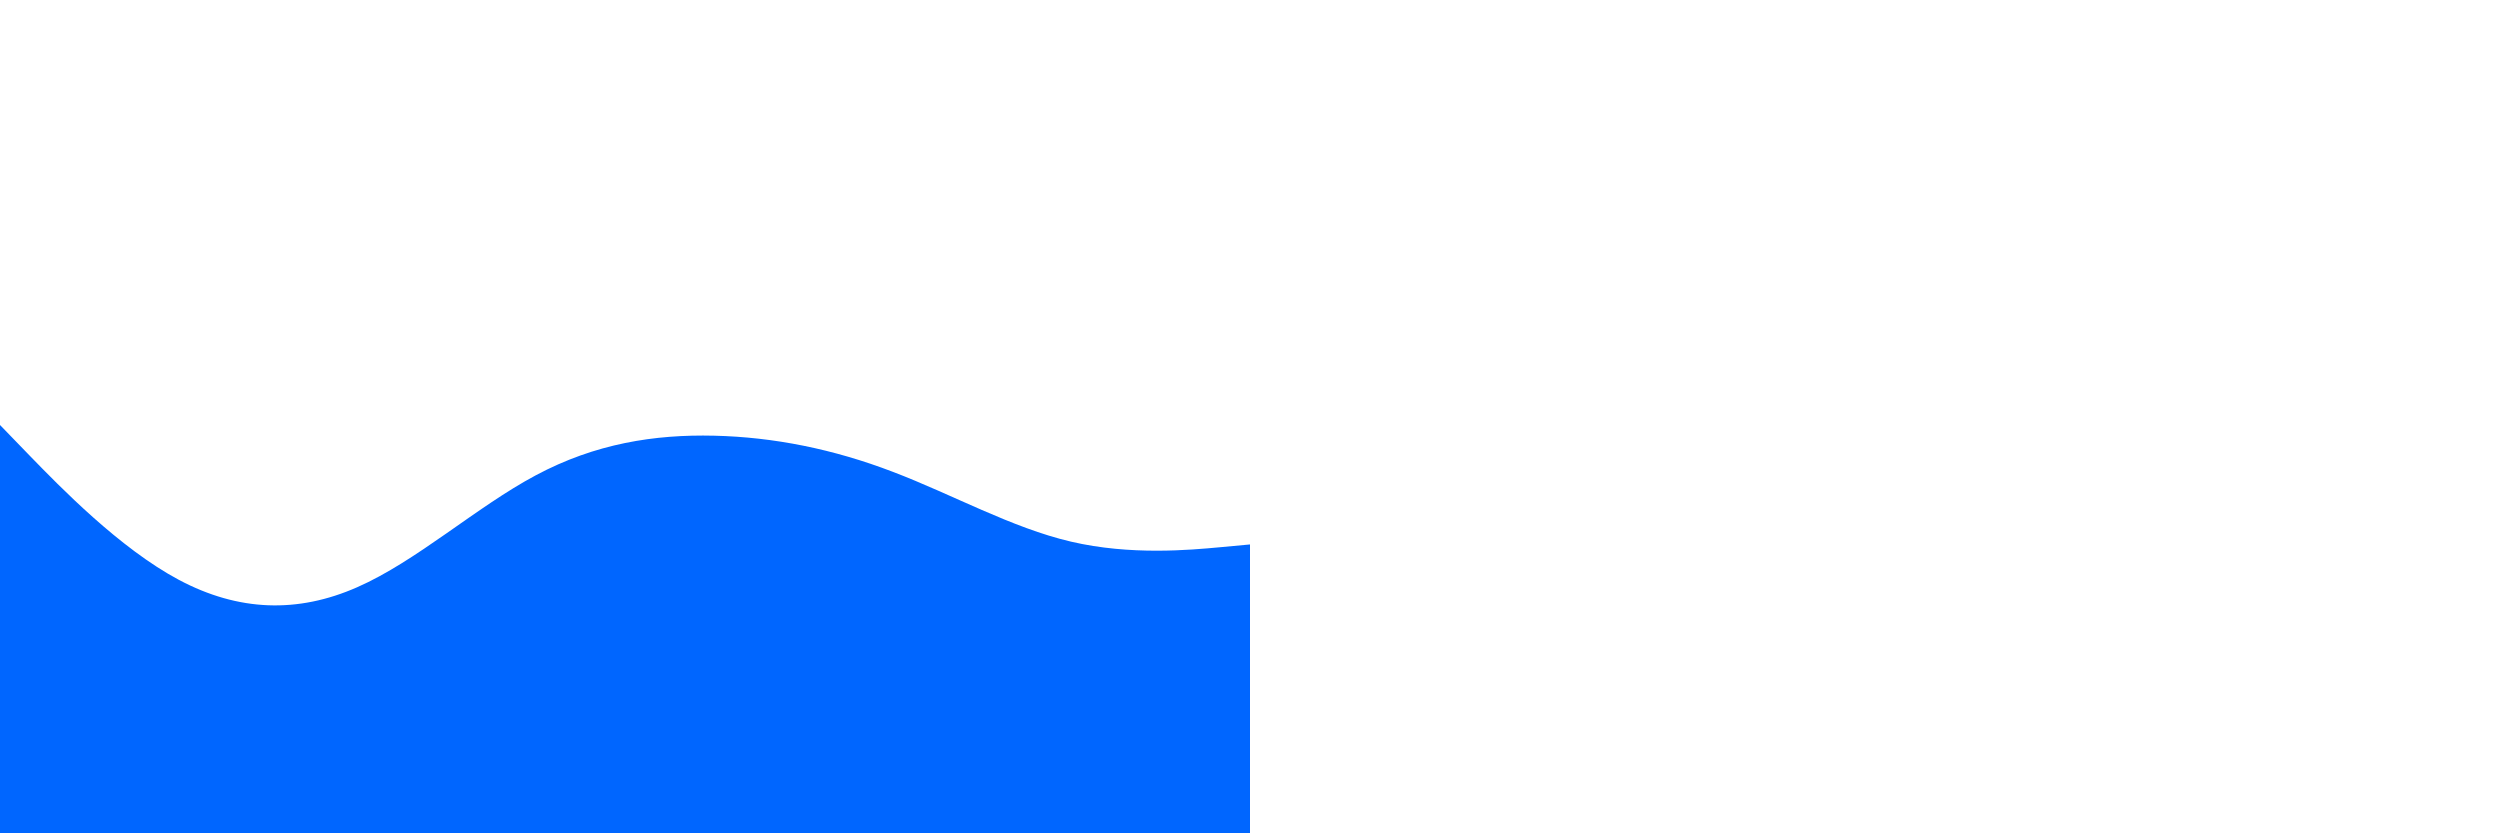 <svg id="visual" viewBox="0 0 1800 600" width="1800" height="600" xmlns="http://www.w3.org/2000/svg" xmlns:xlink="http://www.w3.org/1999/xlink" version="1.1">
    <!-- <rect x="0" y="0" width="900" height="600" fill="#002233"></rect> -->
    <path d="M0 306L21.5 328.2C43 350.3 86 394.7 128.8 417.5C171.7 440.3 214.3 441.7 257.2 422.8C300 404 343 365 385.8 342.2C428.7 319.3 471.3 312.7 514.2 313.7C557 314.7 600 323.3 642.8 339.7C685.7 356 728.3 380 771.2 390C814 400 857 396 878.5 394L900 392L900 601L878.5 601C857 601 814 601 771.2 601C728.3 601 685.7 601 642.8 601C600 601 557 601 514.2 601C471.3 601 428.7 601 385.8 601C343 601 300 601 257.2 601C214.3 601 171.7 601 128.8 601C86 601 43 601 21.5 601L0 601Z" fill="#0066FF" stroke-linecap="round" stroke-linejoin="miter"></path>
    <!-- <path style="transform: translateX(1800px) rotateY(180deg)" d="M0 306L21.5 328.2C43 350.3 86 394.7 128.8 417.5C171.7 440.3 214.3 441.7 257.2 422.8C300 404 343 365 385.8 342.2C428.7 319.3 471.3 312.7 514.2 313.7C557 314.7 600 323.3 642.8 339.7C685.7 356 728.3 380 771.2 390C814 400 857 396 878.5 394L900 392L900 601L878.5 601C857 601 814 601 771.2 601C728.3 601 685.7 601 642.8 601C600 601 557 601 514.2 601C471.3 601 428.7 601 385.8 601C343 601 300 601 257.2 601C214.3 601 171.7 601 128.8 601C86 601 43 601 21.5 601L0 601Z" fill="#0066FF" stroke-linecap="round" stroke-linejoin="miter"></path> -->
</svg>